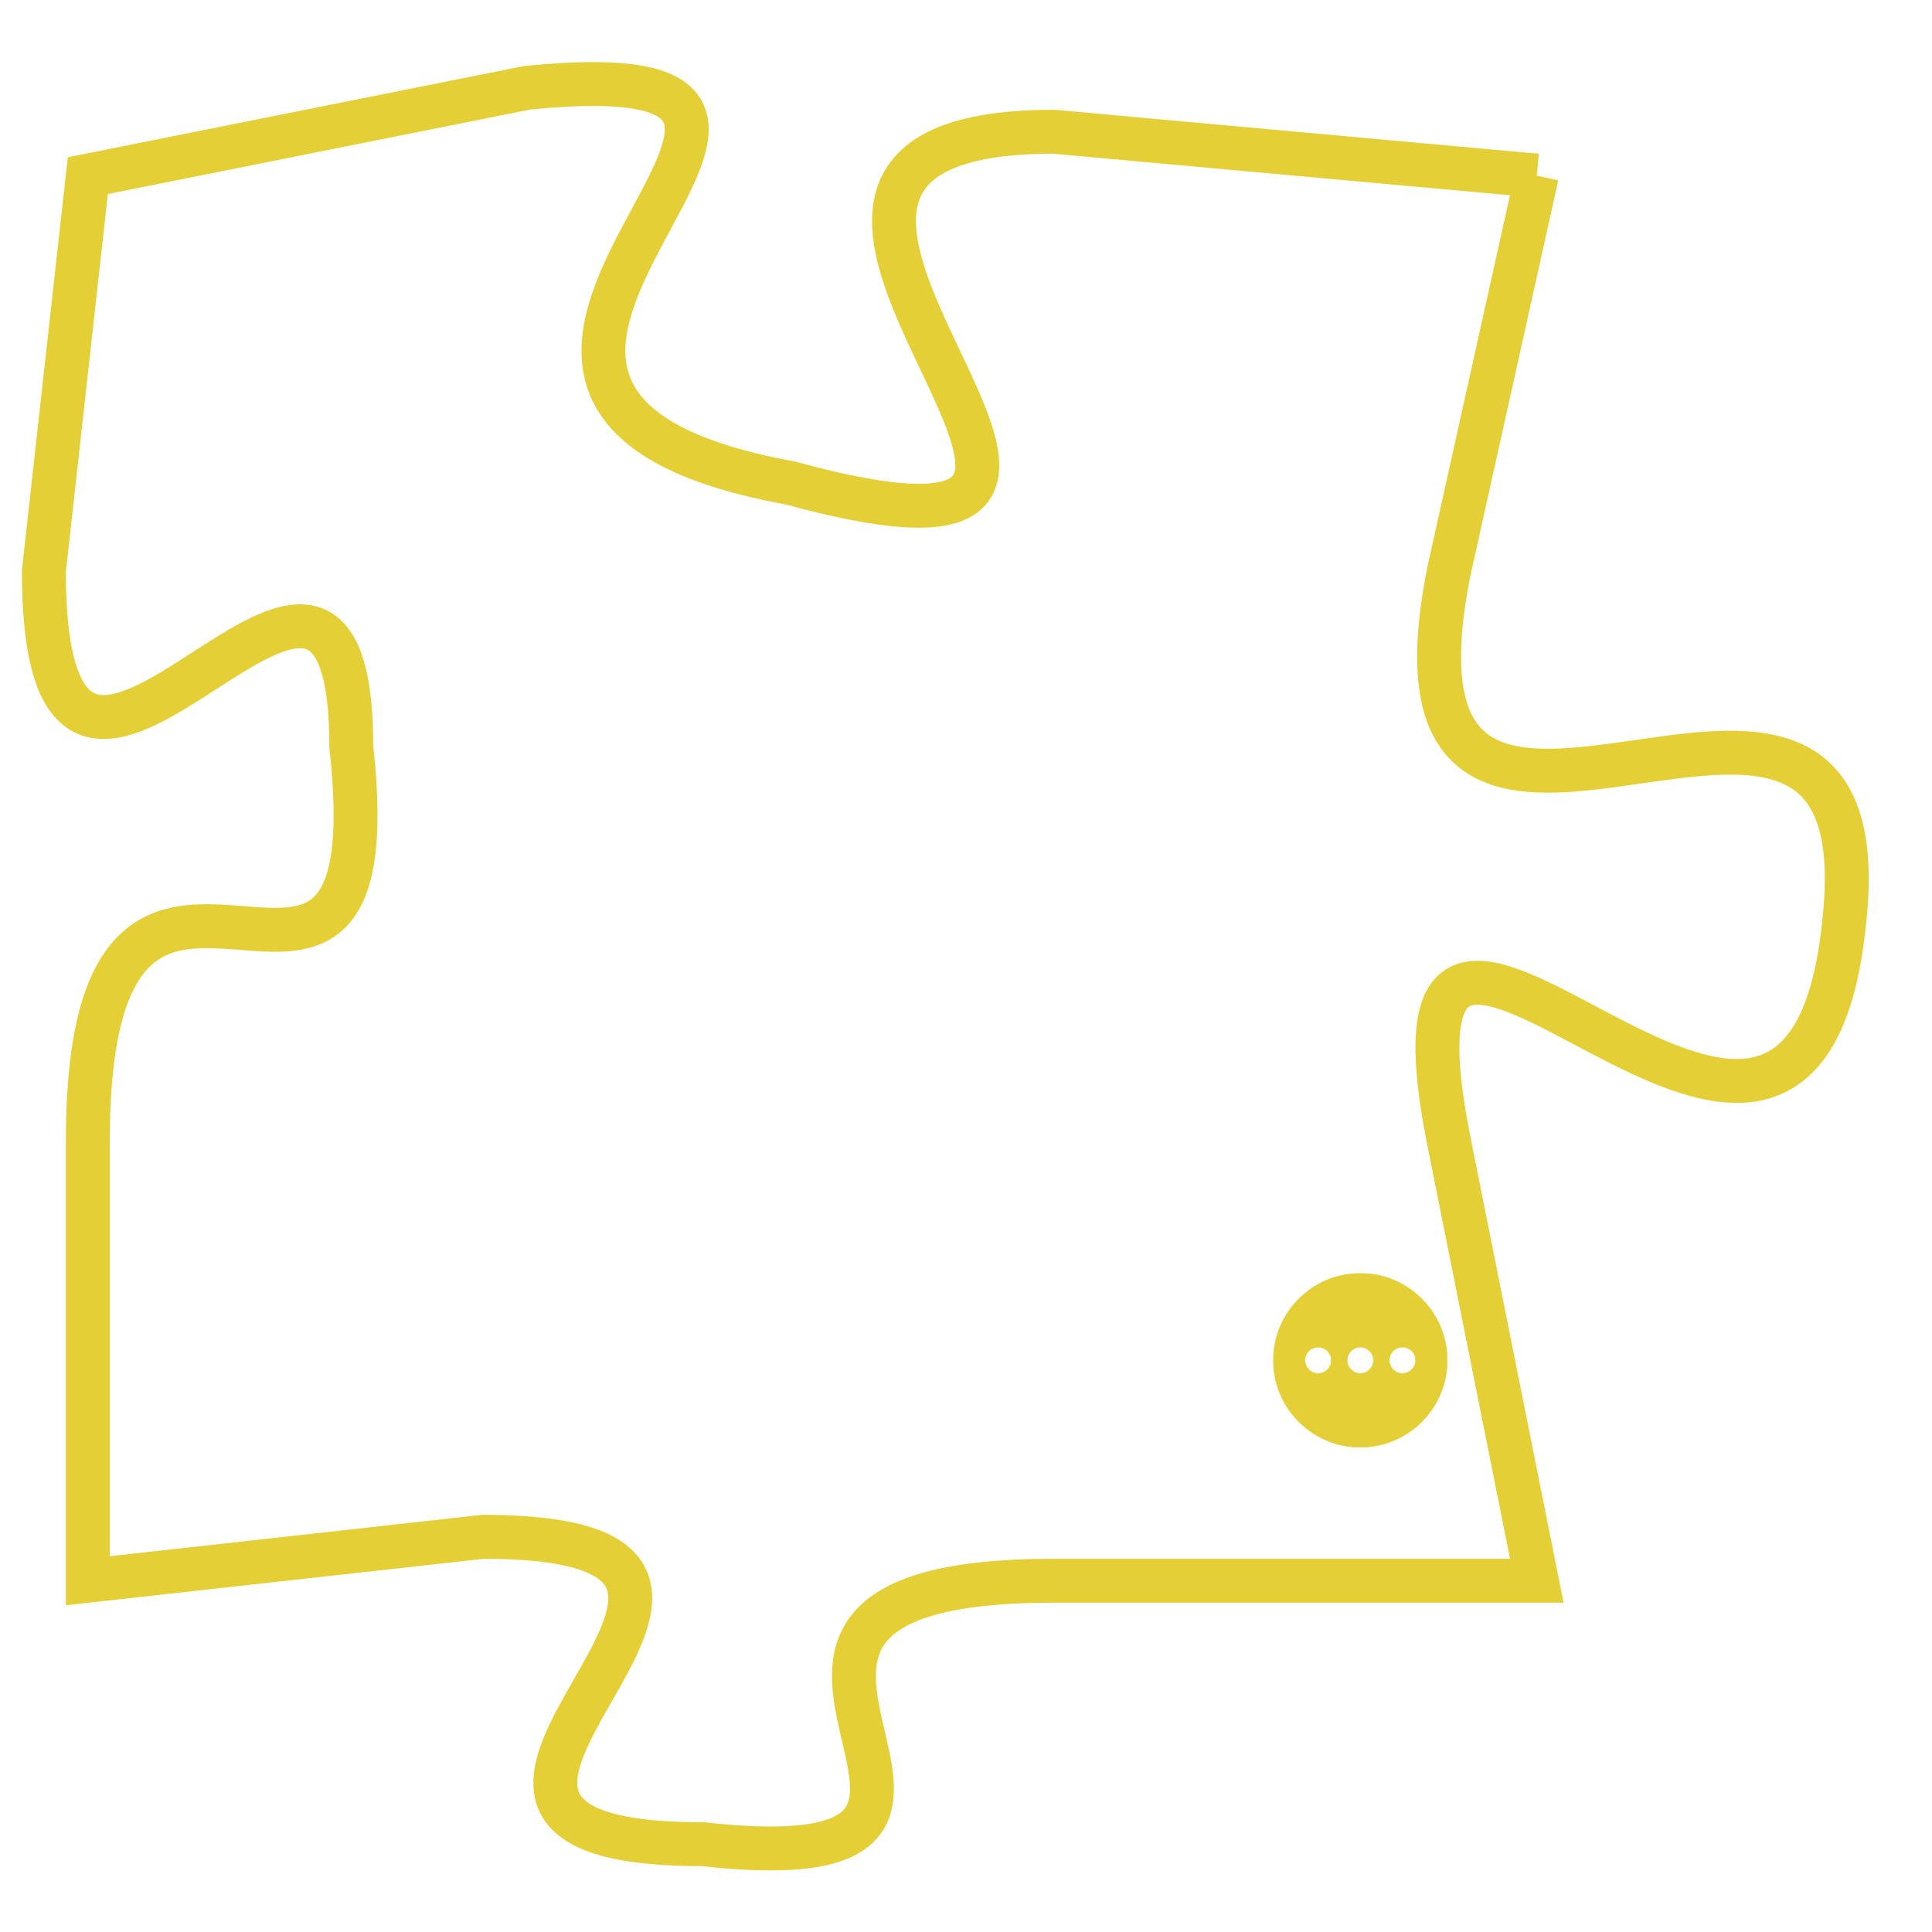 <svg version="1.1" xmlns="http://www.w3.org/2000/svg" xmlns:xlink="http://www.w3.org/1999/xlink" fill="transparent" x="0" y="0" width="350" height="350" preserveAspectRatio="xMinYMin slice"><style type="text/css">.links{fill:transparent;stroke: #E4CF37;}.links:hover{fill:#63D272; opacity:0.4;}</style><defs><g id="allt"><path id="t2373" d="M1122,576 L1111,575 C1101,575 1116,586 1105,583 C1094,581 1109,573 1099,574 L1089,576 1089,576 L1088,585 C1088,594 1095,581 1095,589 C1096,598 1089,588 1089,598 L1089,608 1089,608 L1098,607 C1107,607 1094,614 1103,614 C1112,615 1101,608 1111,608 L1122,608 1122,608 L1120,598 C1118,588 1128,603 1129,593 C1130,584 1118,595 1120,585 L1122,576"/></g><clipPath id="c" clipRule="evenodd" fill="transparent"><use href="#t2373"/></clipPath></defs><svg viewBox="1087 572 44 44" preserveAspectRatio="xMinYMin meet"><svg width="4380" height="2430"><g><image crossorigin="anonymous" x="0" y="0" href="https://nftpuzzle.license-token.com/assets/completepuzzle.svg" width="100%" height="100%" /><g class="links"><use href="#t2373"/></g></g></svg><svg x="1116" y="601" height="9%" width="9%" viewBox="0 0 330 330"><g><a xlink:href="https://nftpuzzle.license-token.com/" class="links"><title>See the most innovative NFT based token software licensing project</title><path fill="#E4CF37" id="more" d="M165,0C74.019,0,0,74.019,0,165s74.019,165,165,165s165-74.019,165-165S255.981,0,165,0z M85,190 c-13.785,0-25-11.215-25-25s11.215-25,25-25s25,11.215,25,25S98.785,190,85,190z M165,190c-13.785,0-25-11.215-25-25 s11.215-25,25-25s25,11.215,25,25S178.785,190,165,190z M245,190c-13.785,0-25-11.215-25-25s11.215-25,25-25 c13.785,0,25,11.215,25,25S258.785,190,245,190z"></path></a></g></svg></svg></svg>